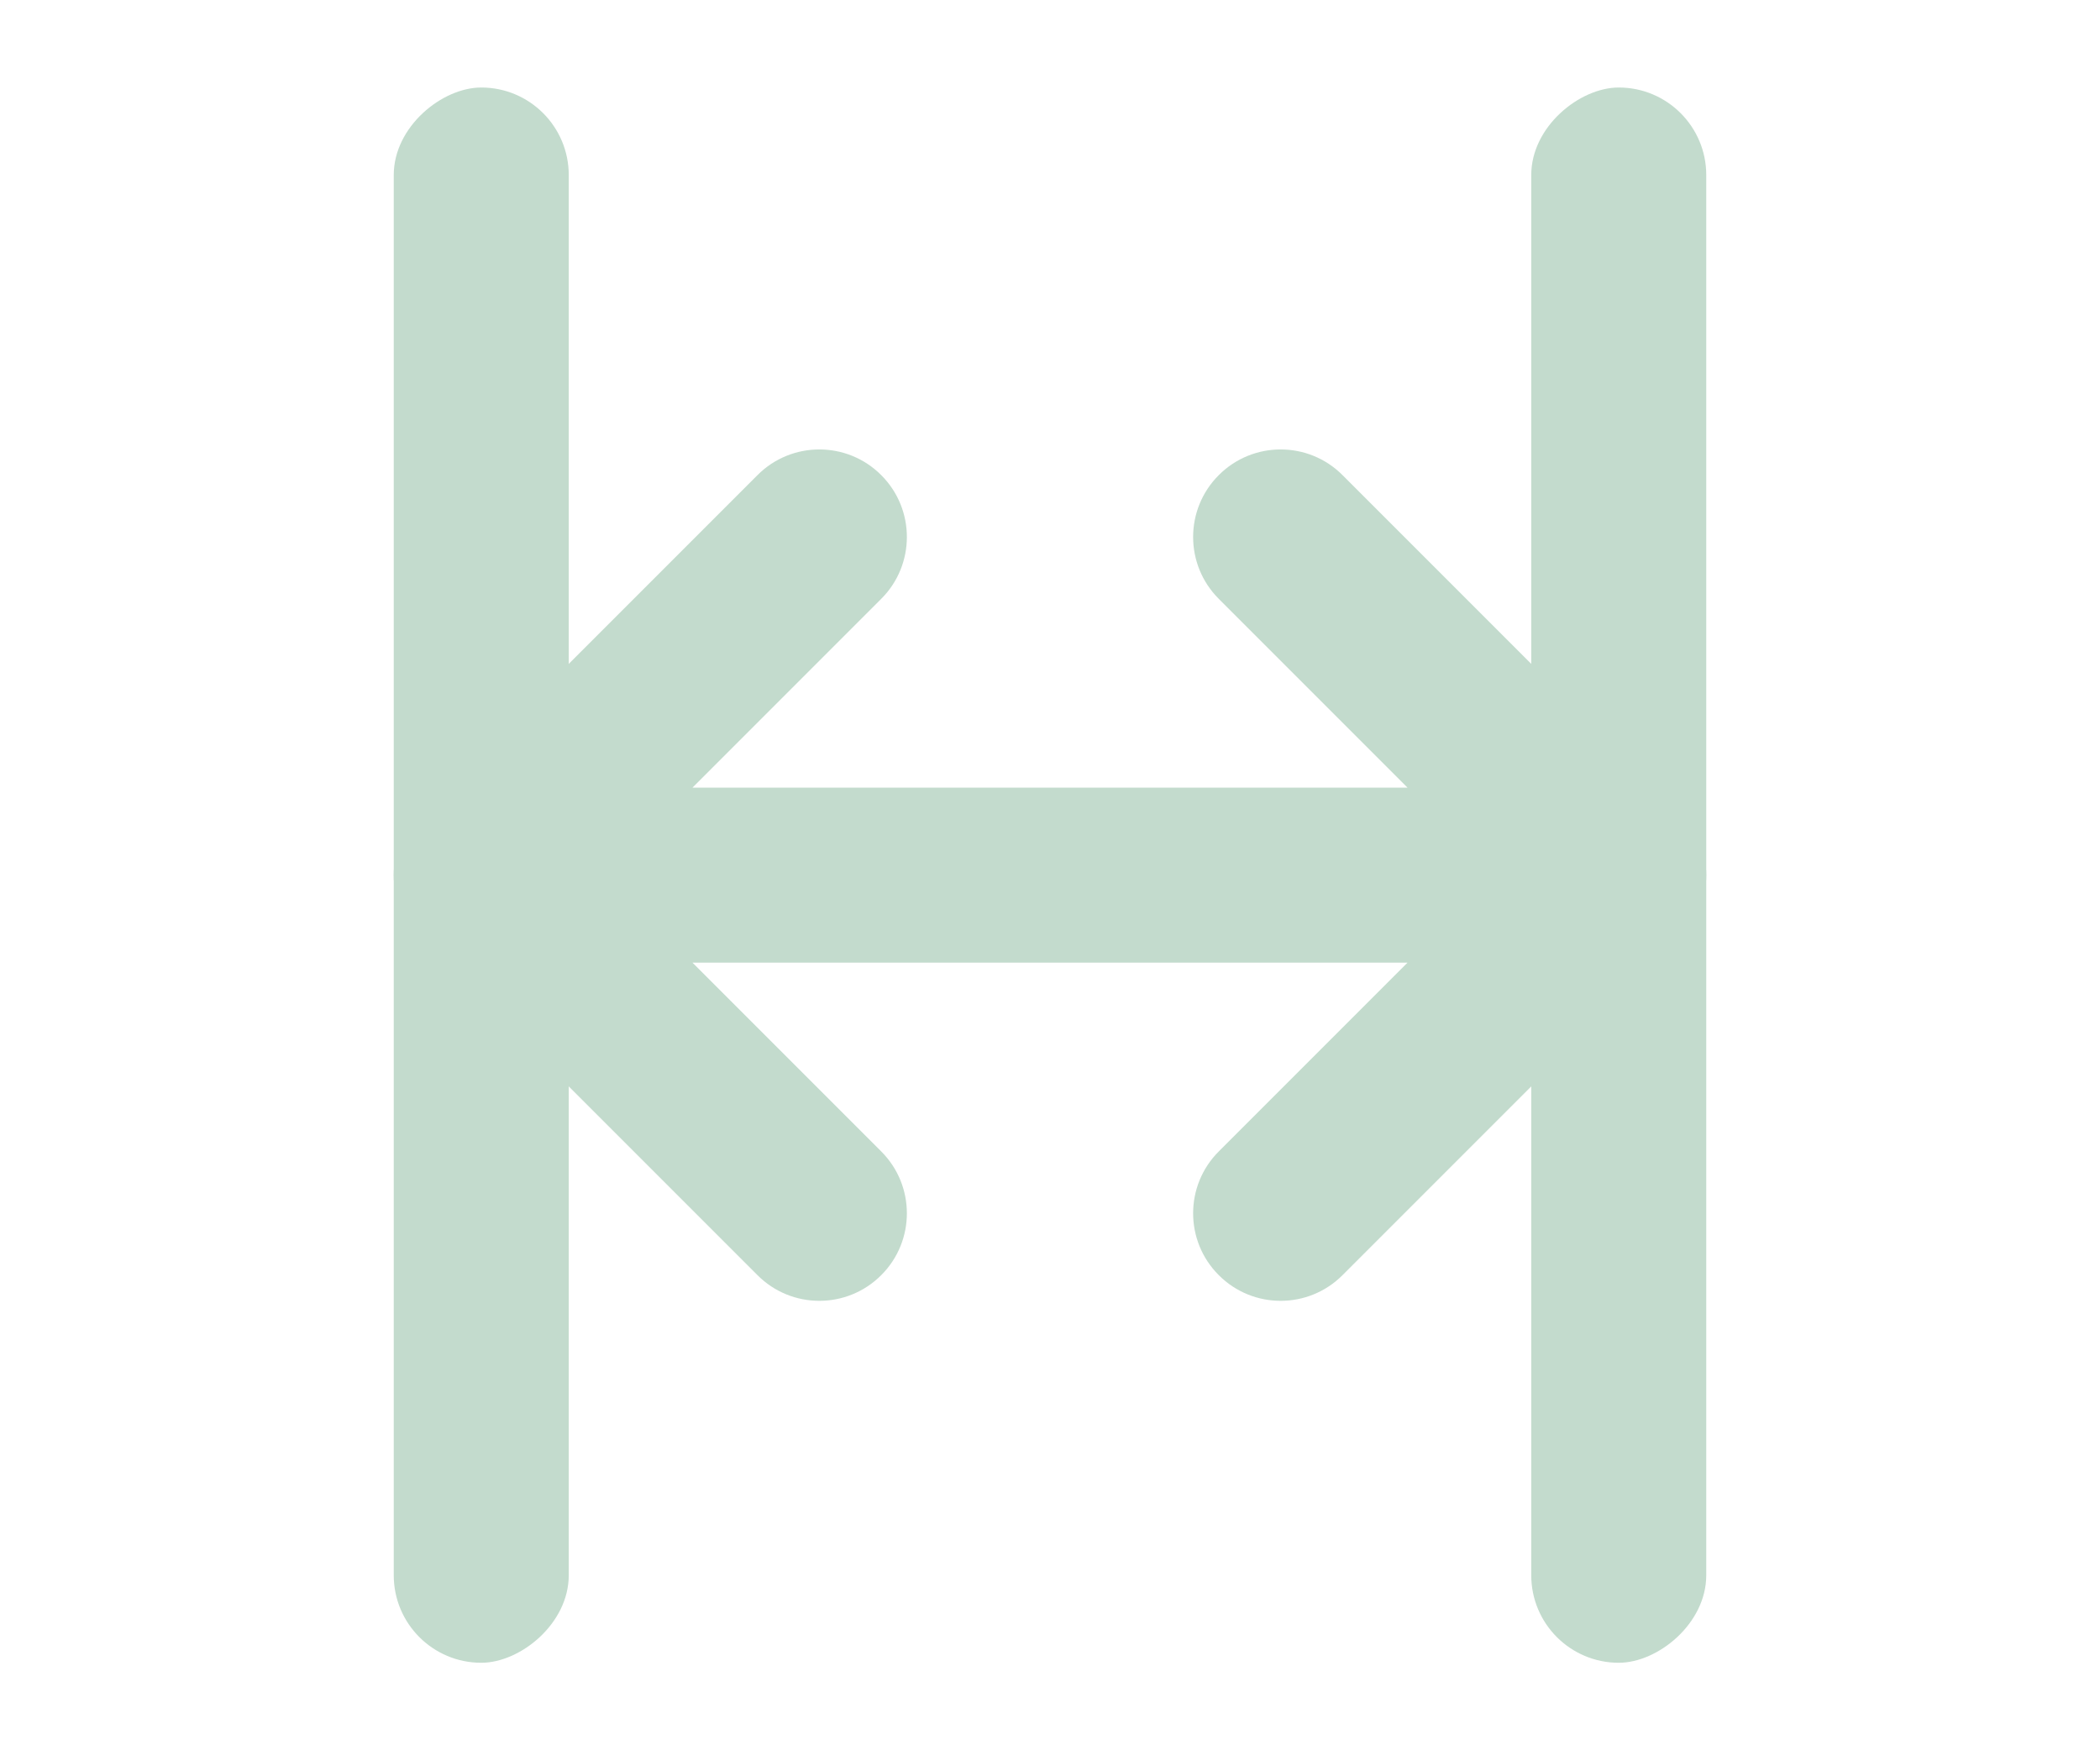 <svg width="24" height="20" viewBox="0 0 24 20" fill="none" xmlns="http://www.w3.org/2000/svg">
<rect x="4.5" y="19" width="18" height="2" rx="1" transform="rotate(-90 4.5 19)" fill="#C3DBCD"/>
<path fill-rule="evenodd" clip-rule="evenodd" d="M4.793 10.707C4.402 10.317 4.402 9.683 4.793 9.293L8.657 5.429C9.047 5.038 9.681 5.038 10.071 5.429C10.462 5.819 10.462 6.453 10.071 6.843L7.914 9L16.086 9L13.929 6.843C13.538 6.453 13.538 5.819 13.929 5.429C14.319 5.038 14.953 5.038 15.343 5.429L19.207 9.293C19.598 9.683 19.598 10.317 19.207 10.707L15.343 14.571C14.953 14.962 14.319 14.962 13.929 14.571C13.538 14.181 13.538 13.547 13.929 13.157L16.086 11L7.914 11L10.071 13.157C10.462 13.547 10.462 14.181 10.071 14.571C9.681 14.962 9.047 14.962 8.657 14.571L4.793 10.707Z" fill="#C3DBCD"/>
<rect x="17.5" y="19" width="18" height="2" rx="1" transform="rotate(-90 17.5 19)" fill="#C3DBCD"/>
</svg>

